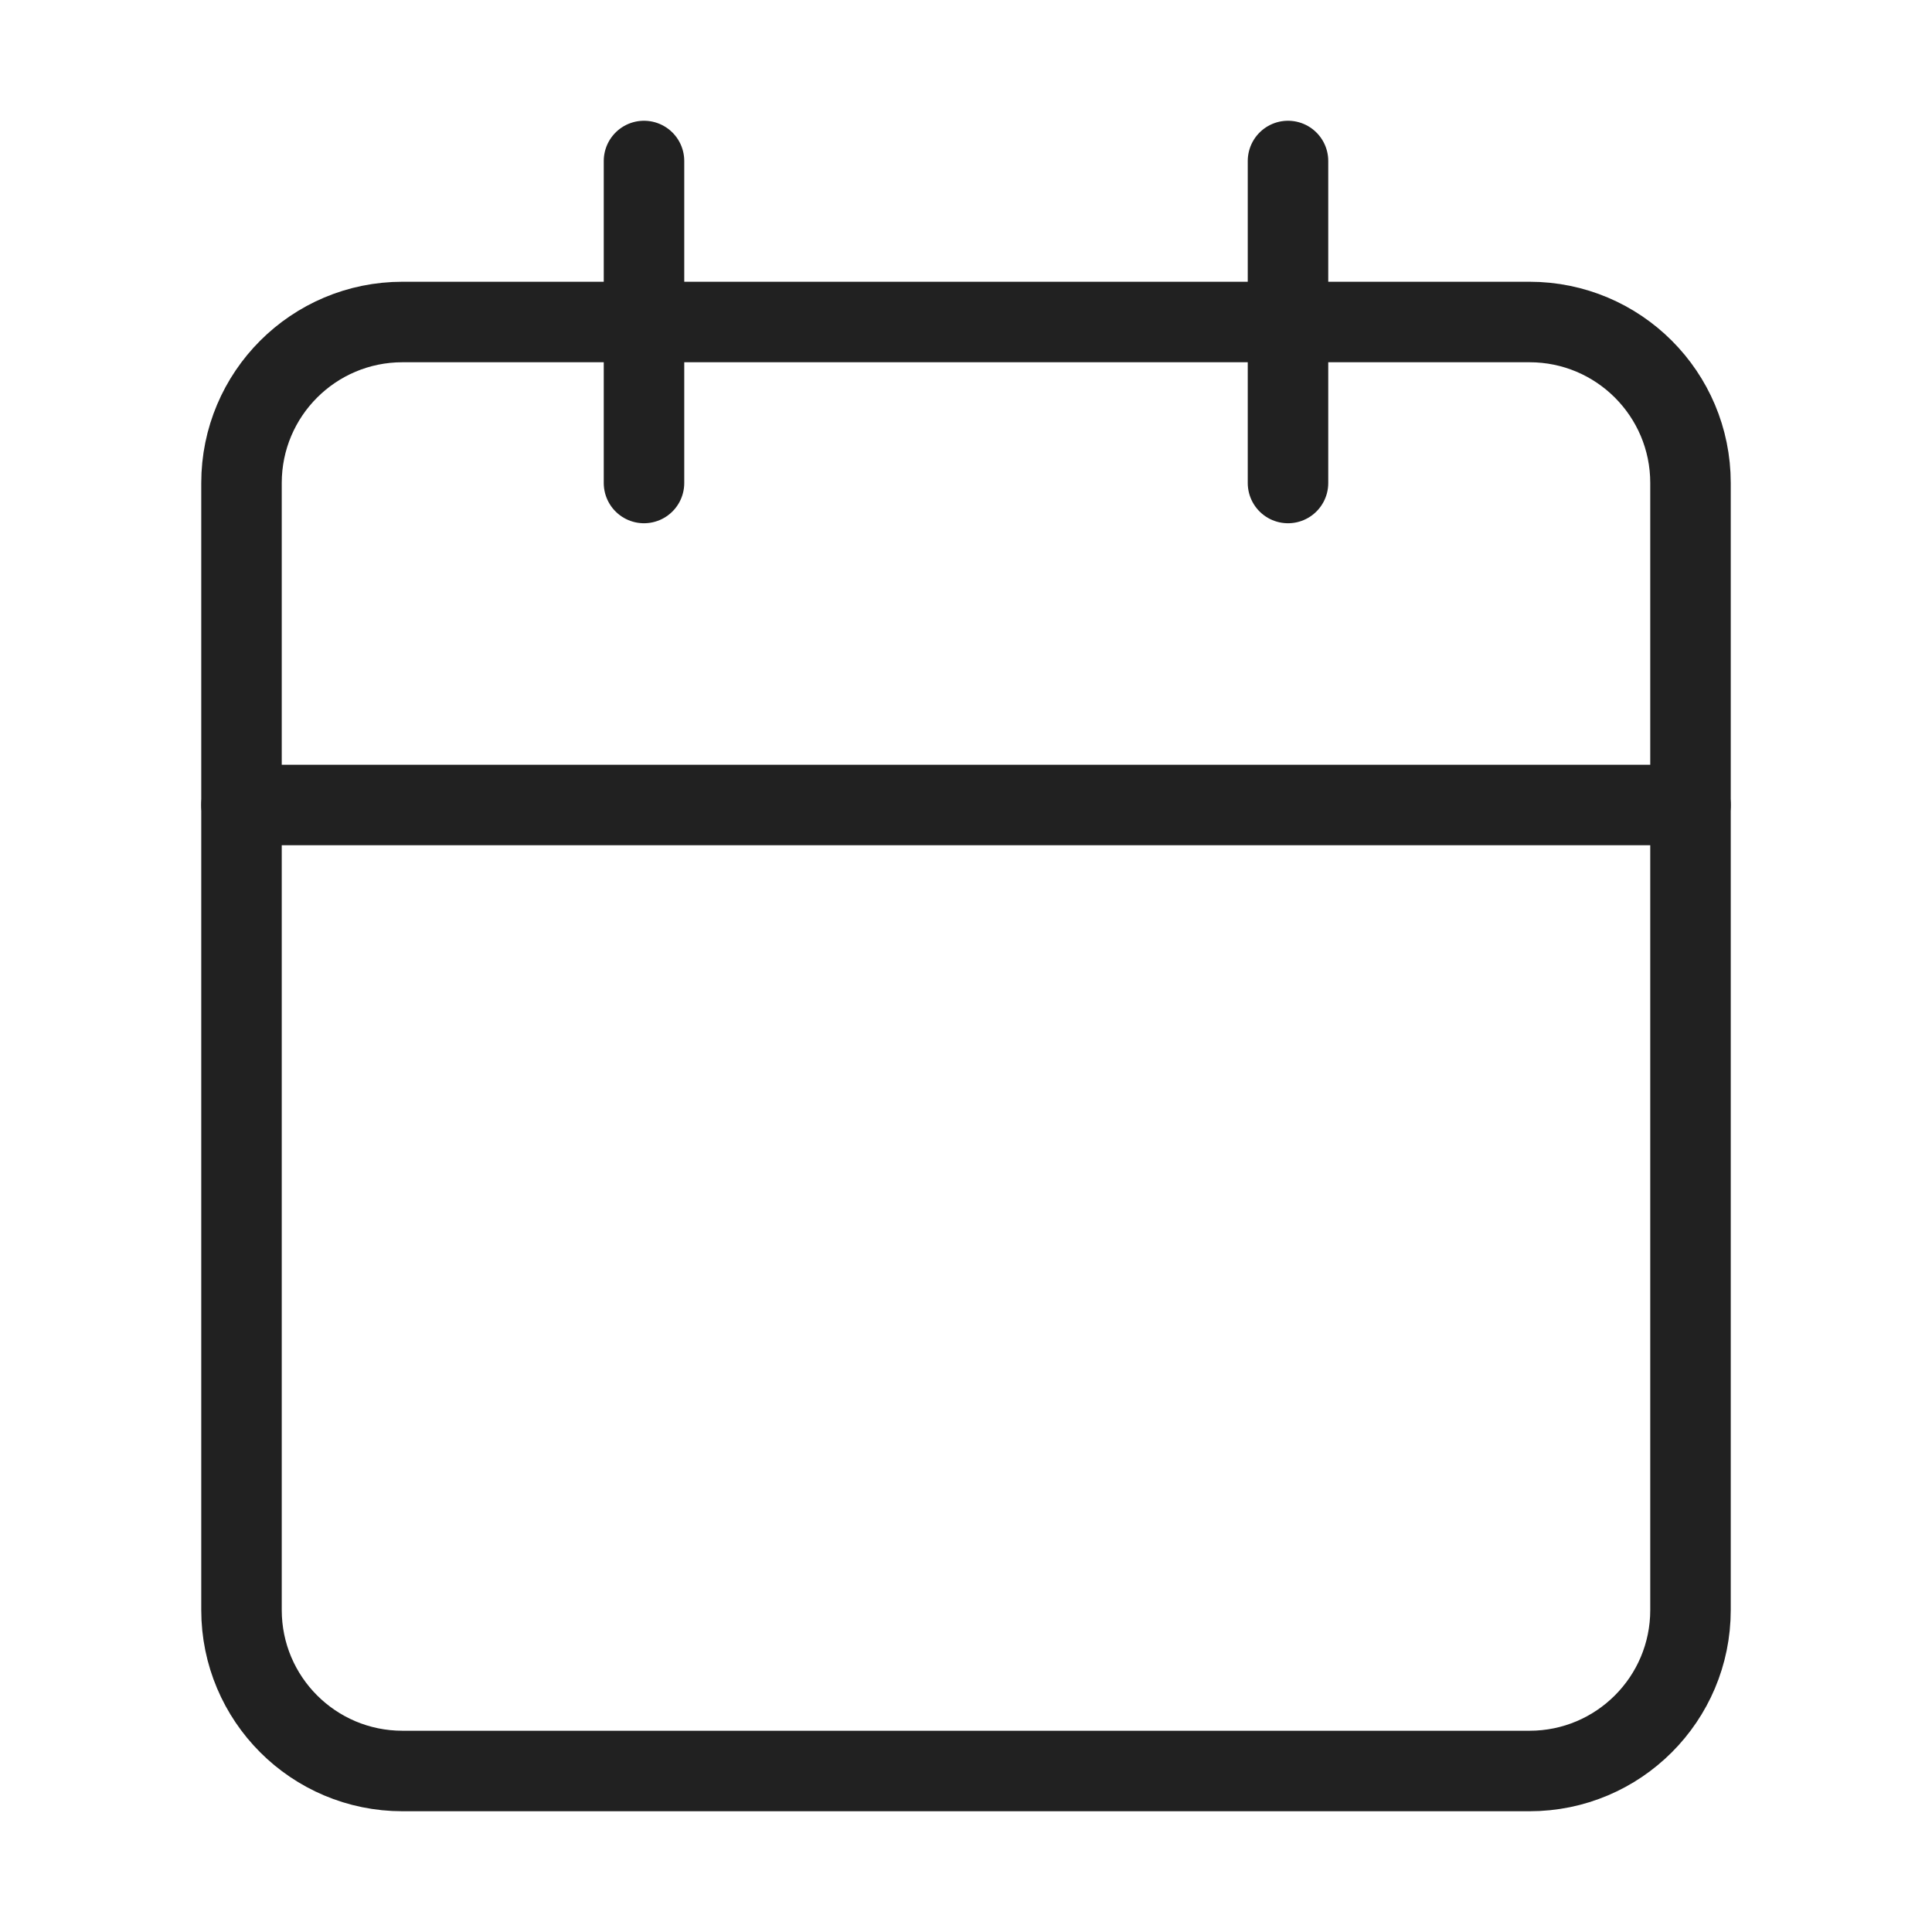 <svg fill="none" height="24" viewBox="0 0 24 24" width="24" xmlns="http://www.w3.org/2000/svg"><g stroke="#212121" stroke-linecap="round" stroke-linejoin="round"><path clip-rule="evenodd" d="m3 6c0-1.105.895-2 2-2h14c1.105 0 2 .895 2 2v14c0 1.105-.895 2-2 2h-14c-1.105 0-2-.895-2-2z" fill-rule="evenodd"/><path d="m16 2v4"/><path d="m8 2v4"/><path d="m3 10h18"/></g></svg>